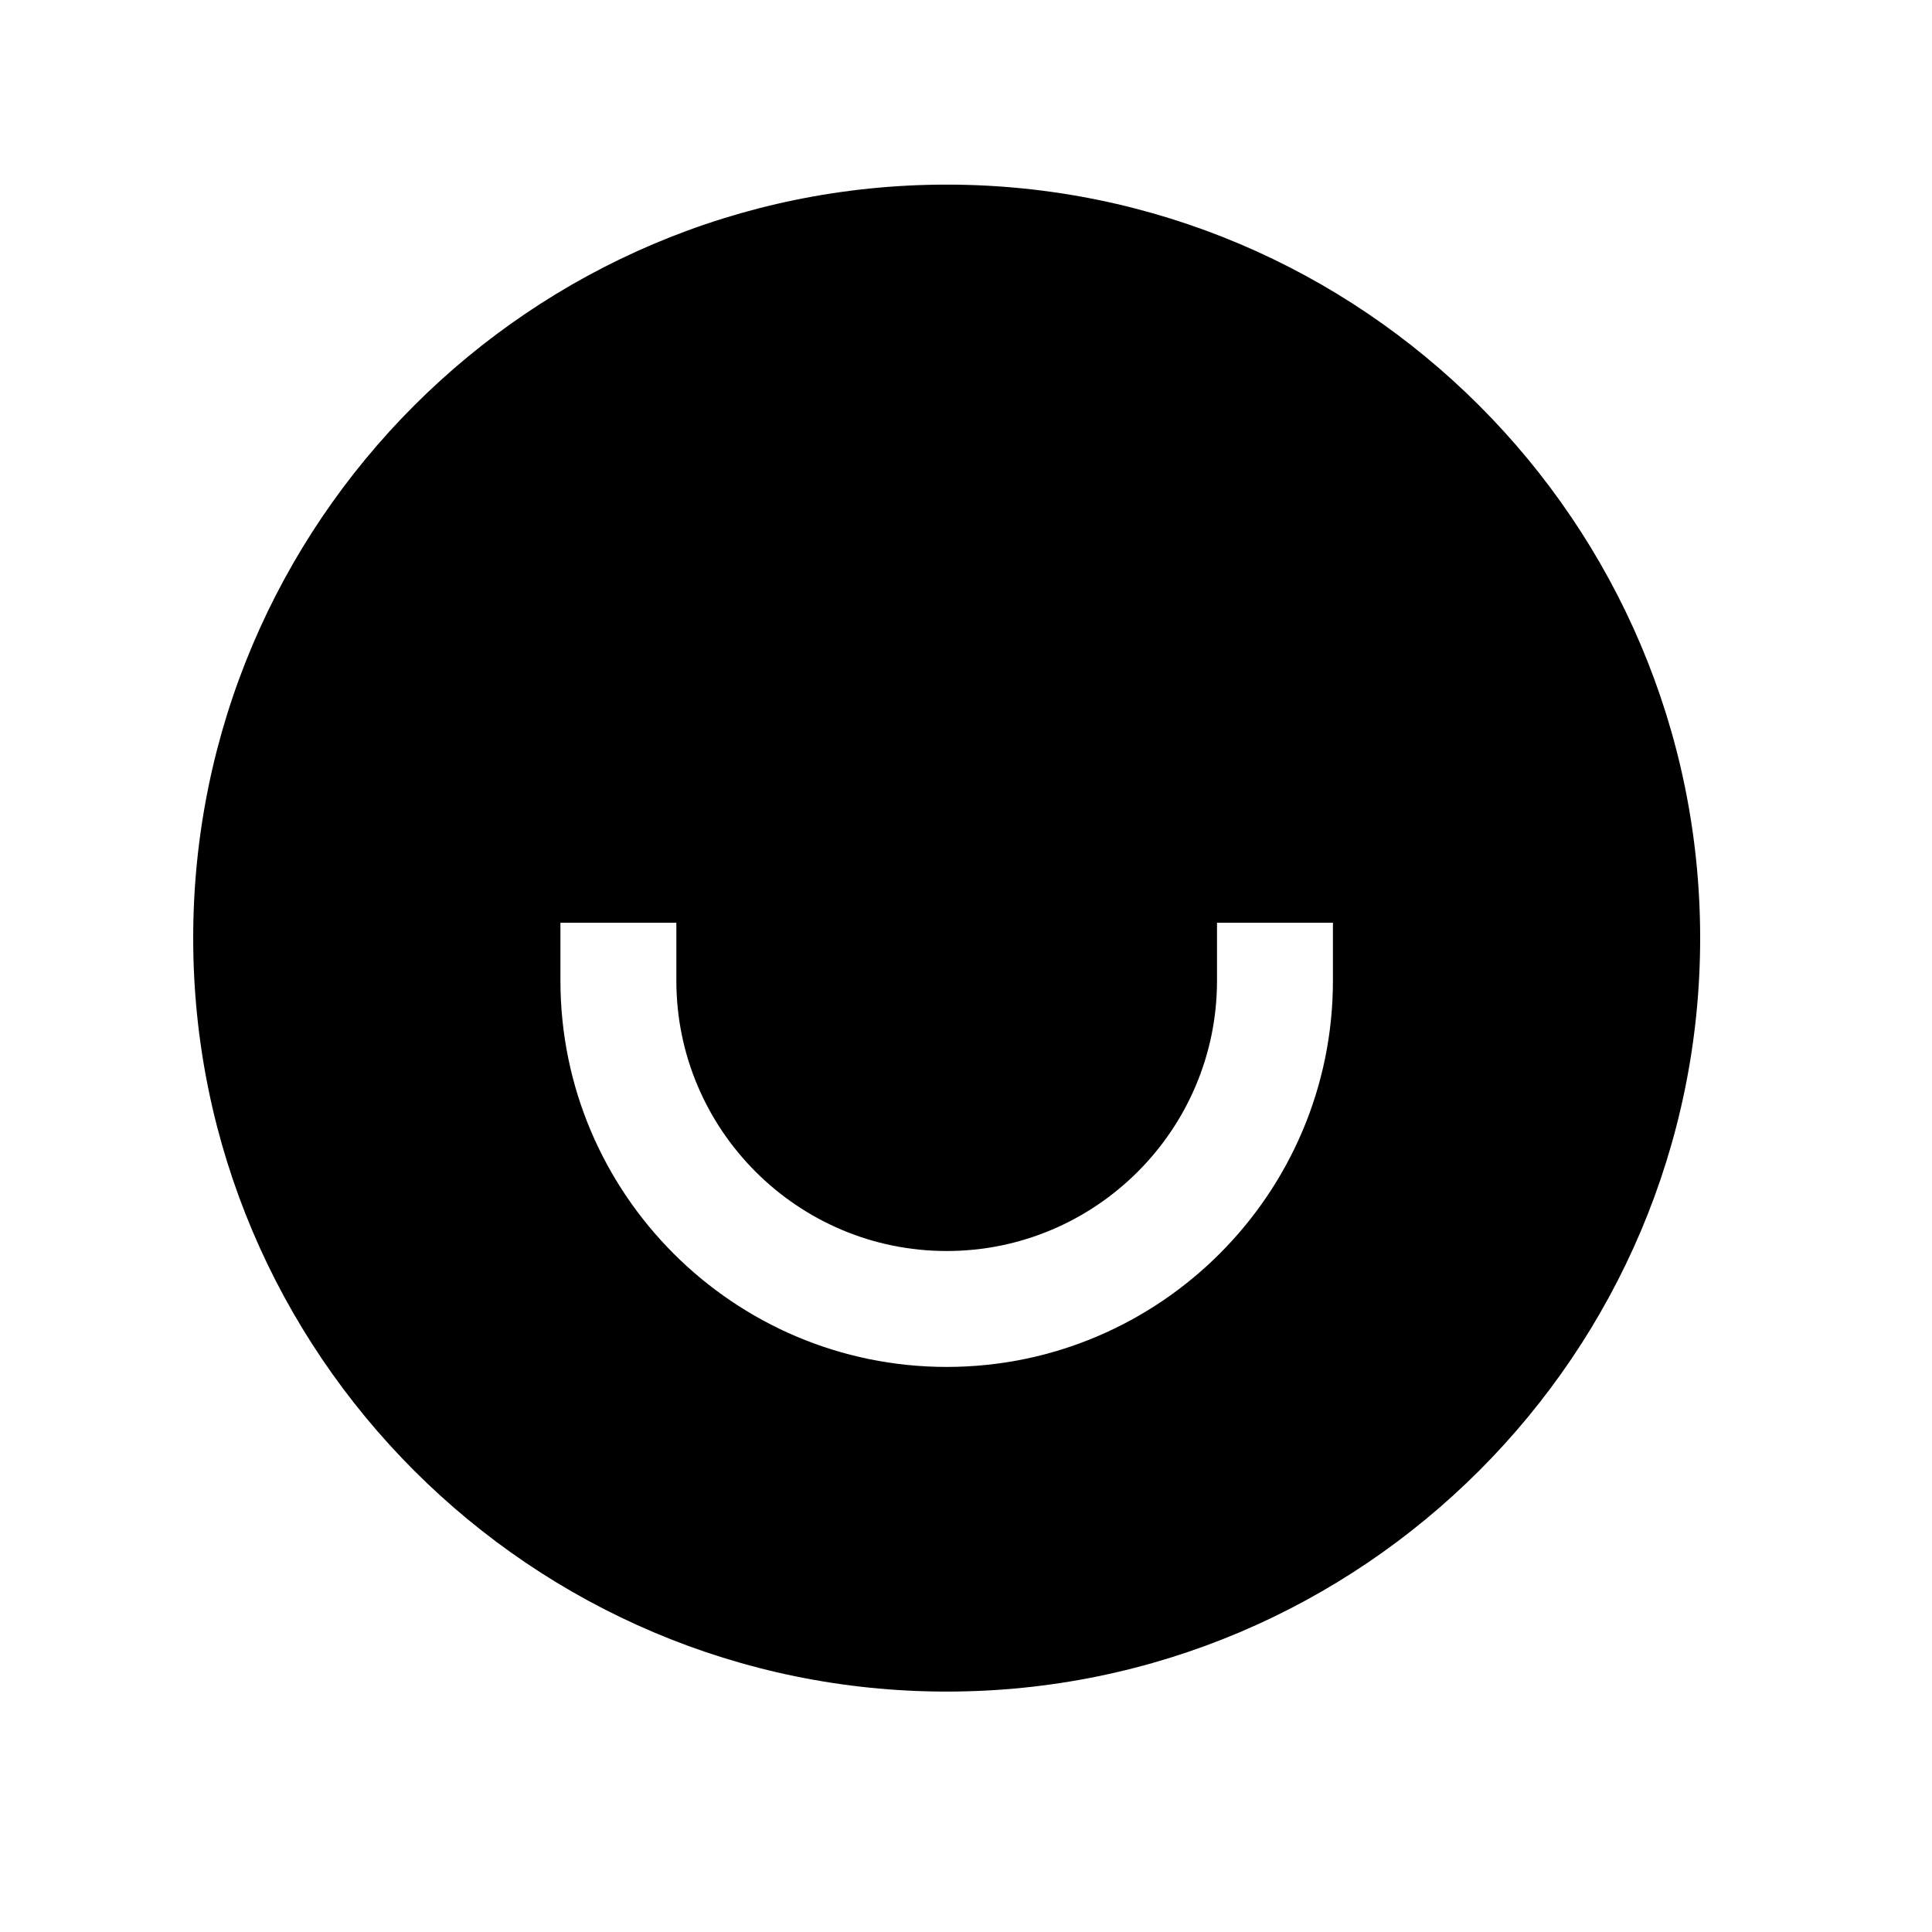 <svg width="25" height="25" viewBox="0 0 25 25" fill="none" xmlns="http://www.w3.org/2000/svg">
<path fill-rule="evenodd" clip-rule="evenodd" d="M17.248 12.69C17.248 15.446 15.006 17.688 12.25 17.688C9.494 17.688 7.252 15.446 7.252 12.69V11.94H8.752V12.69C8.752 14.619 10.321 16.188 12.25 16.188C14.179 16.188 15.748 14.619 15.748 12.69V11.94H17.248V12.69ZM12.25 2.389C6.874 2.389 2.5 6.763 2.5 12.139C2.5 17.515 6.874 21.889 12.25 21.889C17.626 21.889 22 17.515 22 12.139C22 6.763 17.626 2.389 12.25 2.389Z" fill="black"/>
</svg>
